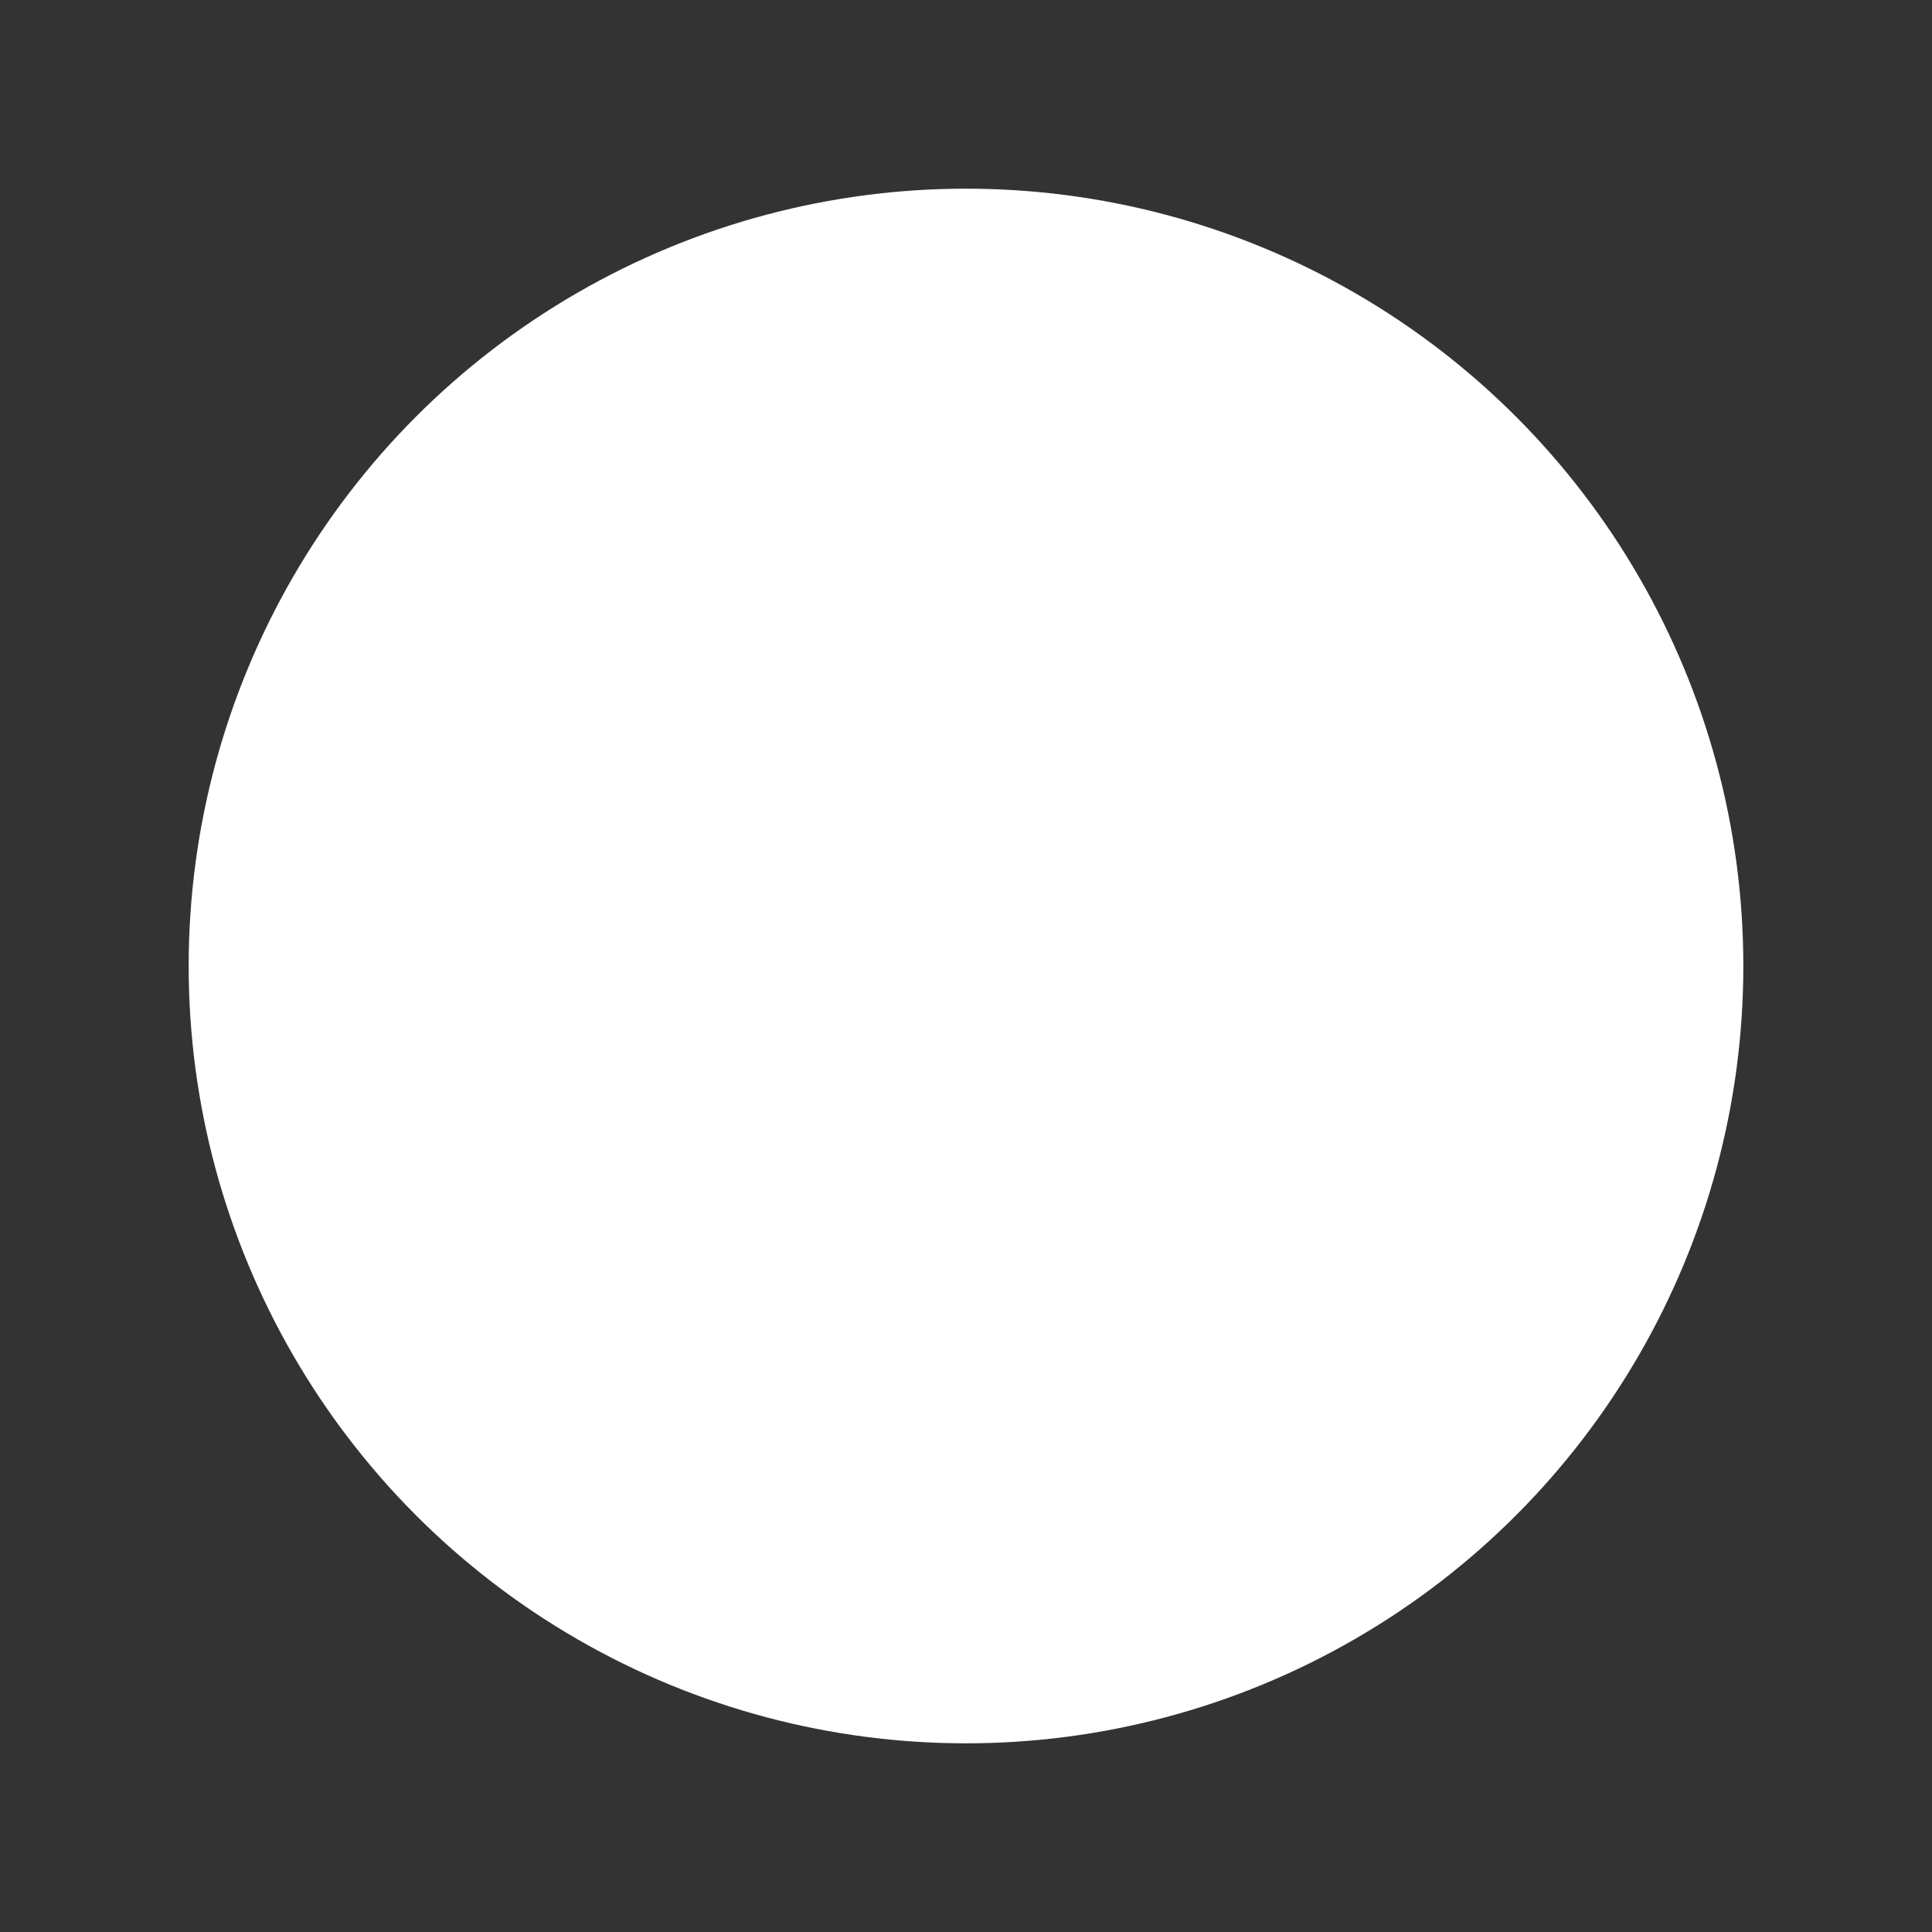 <?xml version="1.0" encoding="UTF-8"?>
<svg width="1024px" height="1024px" viewBox="0 0 1024 1024" version="1.1" xmlns="http://www.w3.org/2000/svg" xmlns:xlink="http://www.w3.org/1999/xlink">
    <rect x="0" y="0" width="1024" height="1024" fill="#333333" stroke="none"/>
    <title>2 - Layer</title>
    <g id="Template---App-Icons" stroke="none" stroke-width="1" fill="none" fill-rule="evenodd">
        <g id="2---Layer" fill="#FFFFFF">
            <circle id="Black-background" cx="512" cy="512" r="412"></circle>
        </g>
    </g>
</svg>